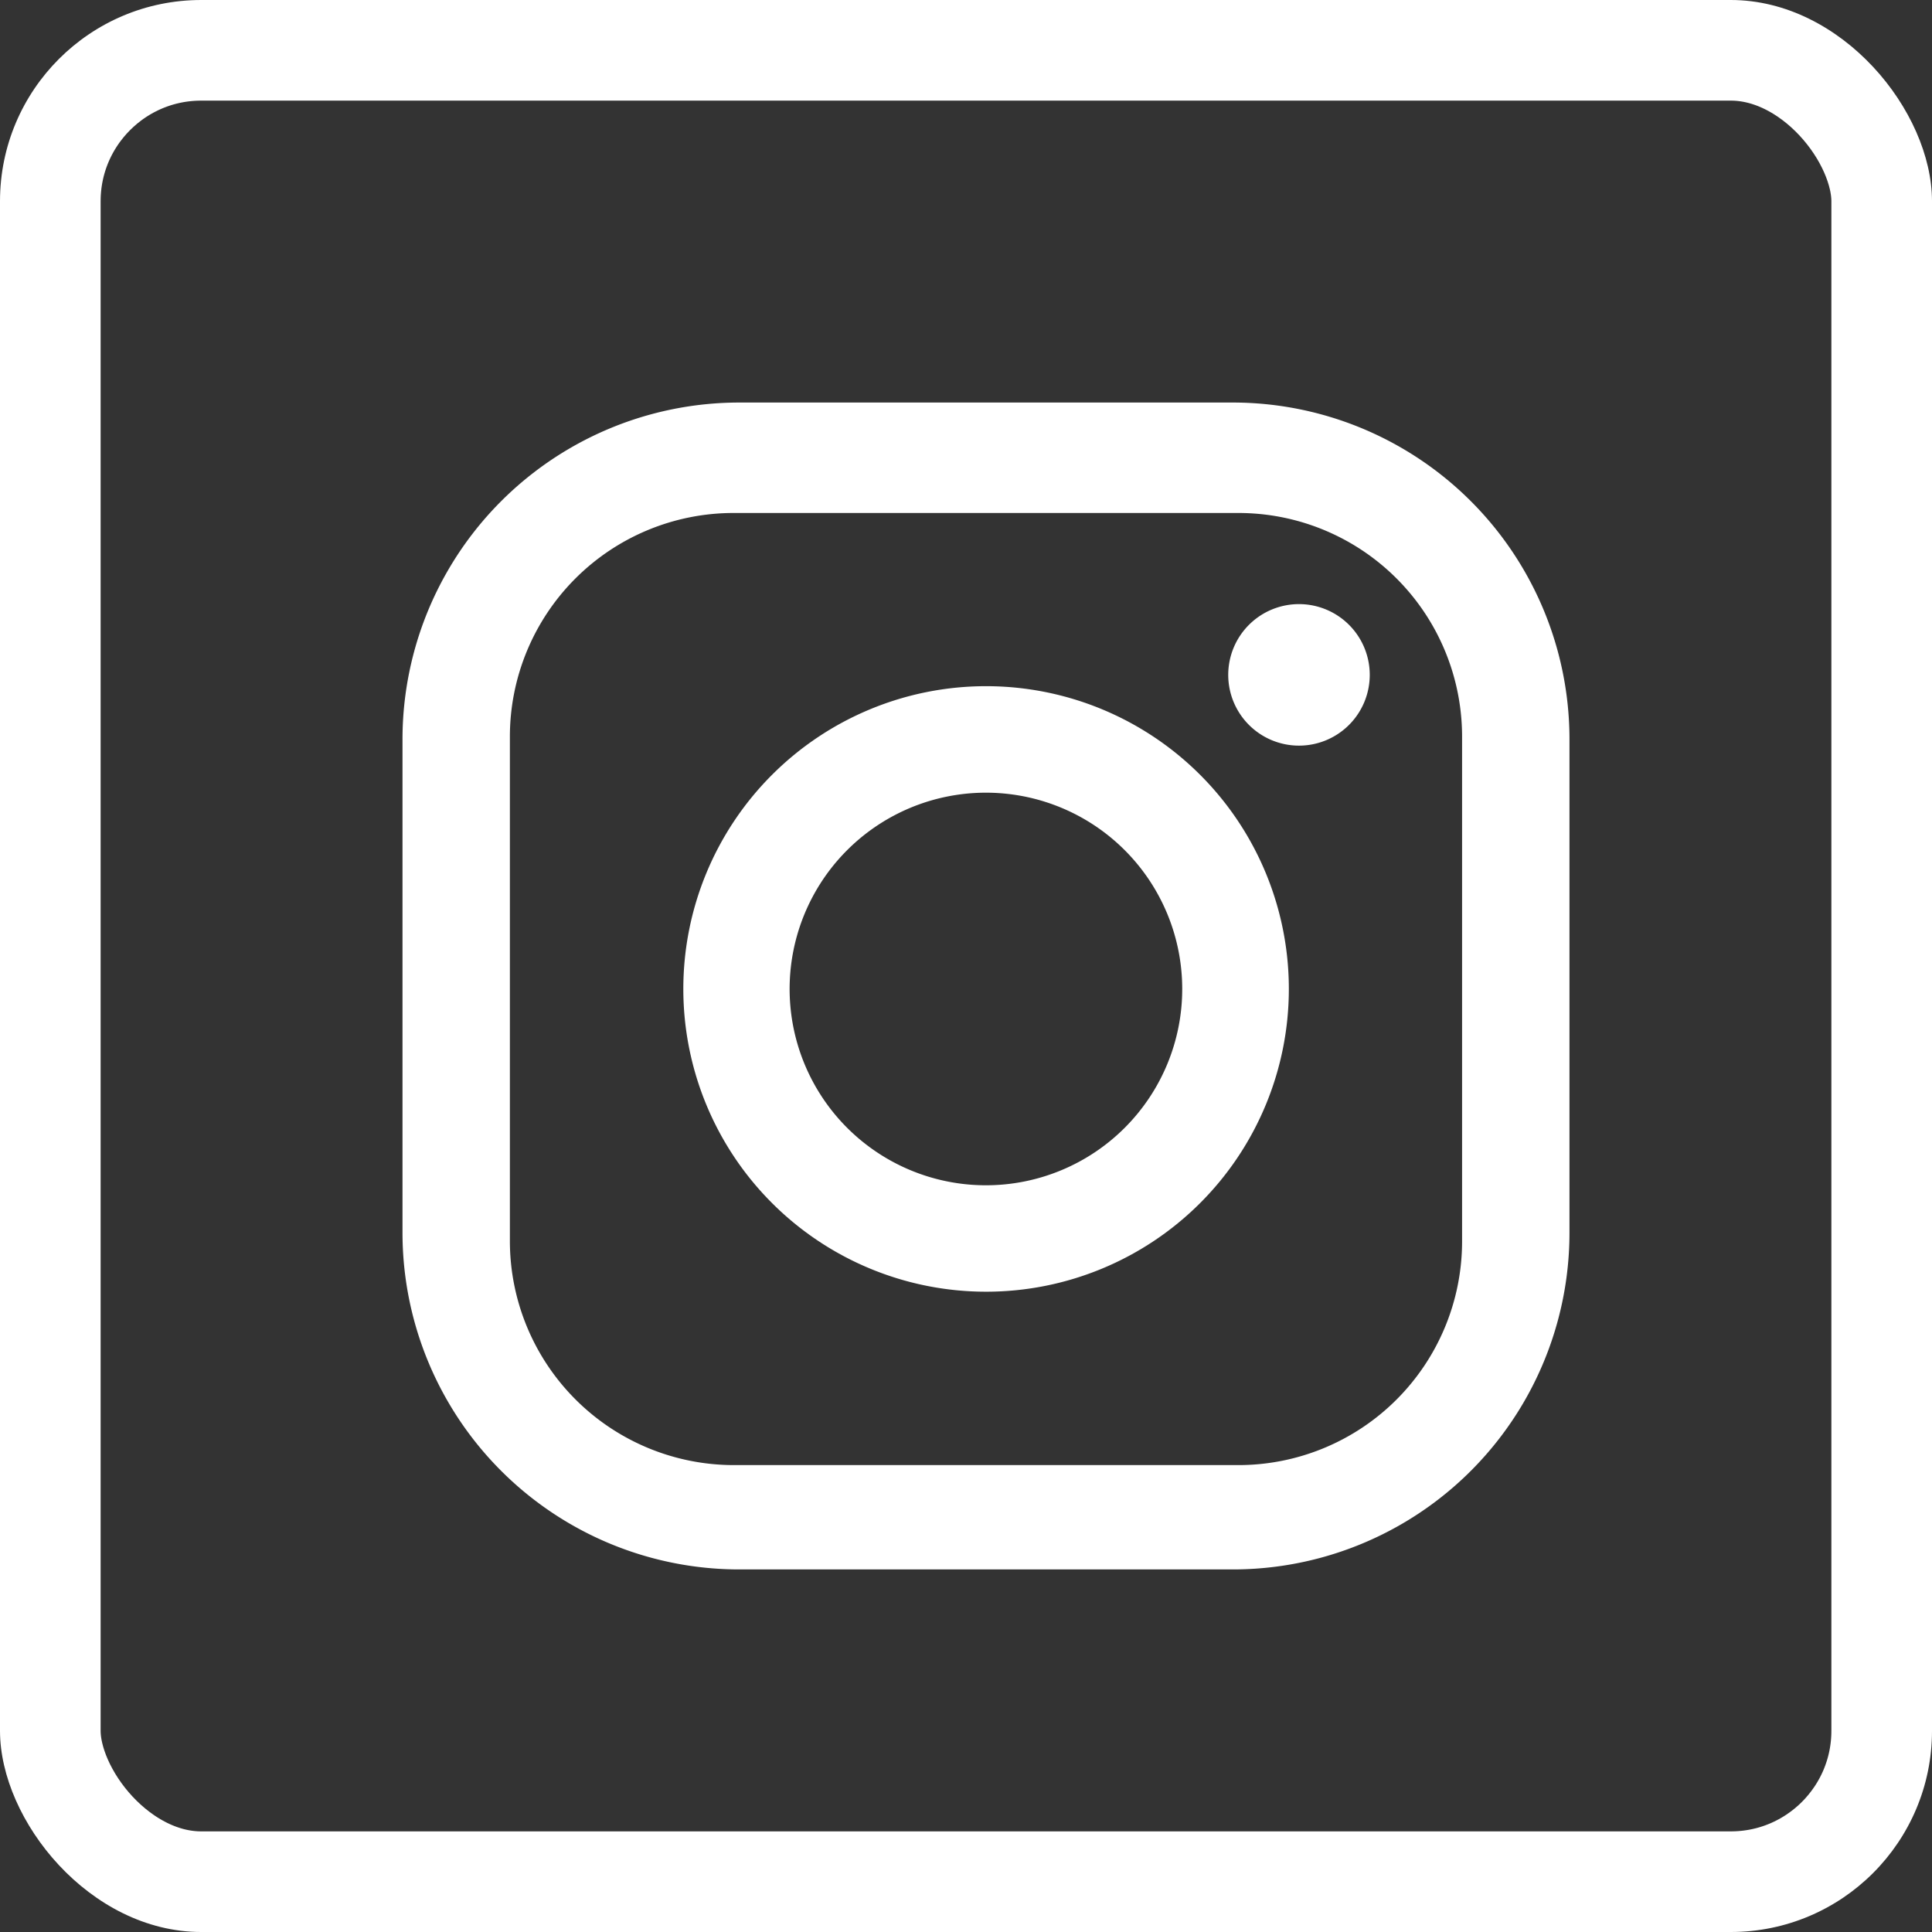 <svg id="ico_white_instagram" xmlns="http://www.w3.org/2000/svg" xmlns:xlink="http://www.w3.org/1999/xlink" width="48" height="48" viewBox="0 0 48 48">
  <rect x="0" y="0" width="48" height="48" fill="#333333" stroke="none"/>
  <defs>
    <clipPath id="clip-path">
      <rect id="사각형_560" data-name="사각형 560" width="48" height="48" rx="5" fill="none" stroke="#fff" stroke-width="5"/>
    </clipPath>
  </defs>
  <g id="마스크_그룹_5" data-name="마스크 그룹 5" transform="translate(0)" clip-path="url(#clip-path)">
    <g id="그룹_1952" data-name="그룹 1952" transform="translate(0)">
      <g id="그룹_1951" data-name="그룹 1951" transform="translate(10 10.001)">
        <path id="패스_2561" data-name="패스 2561" d="M114.19,108H101.933a8.368,8.368,0,0,0-8.369,8.369v12.256a8.366,8.366,0,0,0,8.369,8.366H114.19a8.363,8.363,0,0,0,8.367-8.366V116.367A8.366,8.366,0,0,0,114.189,108m5.7,20.842a5.559,5.559,0,0,1-5.556,5.557H101.788a5.568,5.568,0,0,1-5.556-5.557V116.3a5.557,5.557,0,0,1,5.556-5.556h12.545a5.556,5.556,0,0,1,5.556,5.556Z" transform="translate(-93.564 -108)" fill="#fff"/>
        <path id="패스_2562" data-name="패스 2562" d="M114.532,121.586a7.522,7.522,0,1,0,7.525,7.524,7.522,7.522,0,0,0-7.525-7.524m0,12.4a4.877,4.877,0,1,1,4.876-4.875,4.877,4.877,0,0,1-4.876,4.875" transform="translate(-100.036 -114.539)" fill="#fff"/>
        <path id="패스_2563" data-name="패스 2563" d="M134.882,117.653a1.758,1.758,0,1,0,1.758,1.758,1.758,1.758,0,0,0-1.758-1.758" transform="translate(-112.609 -112.645)" fill="#fff"/>
      </g>
    </g>
    <rect id="사각형_560-2" data-name="사각형 560" width="48" height="48" rx="5" fill="none" stroke="#fff" stroke-width="5"/>
  </g>
</svg>
